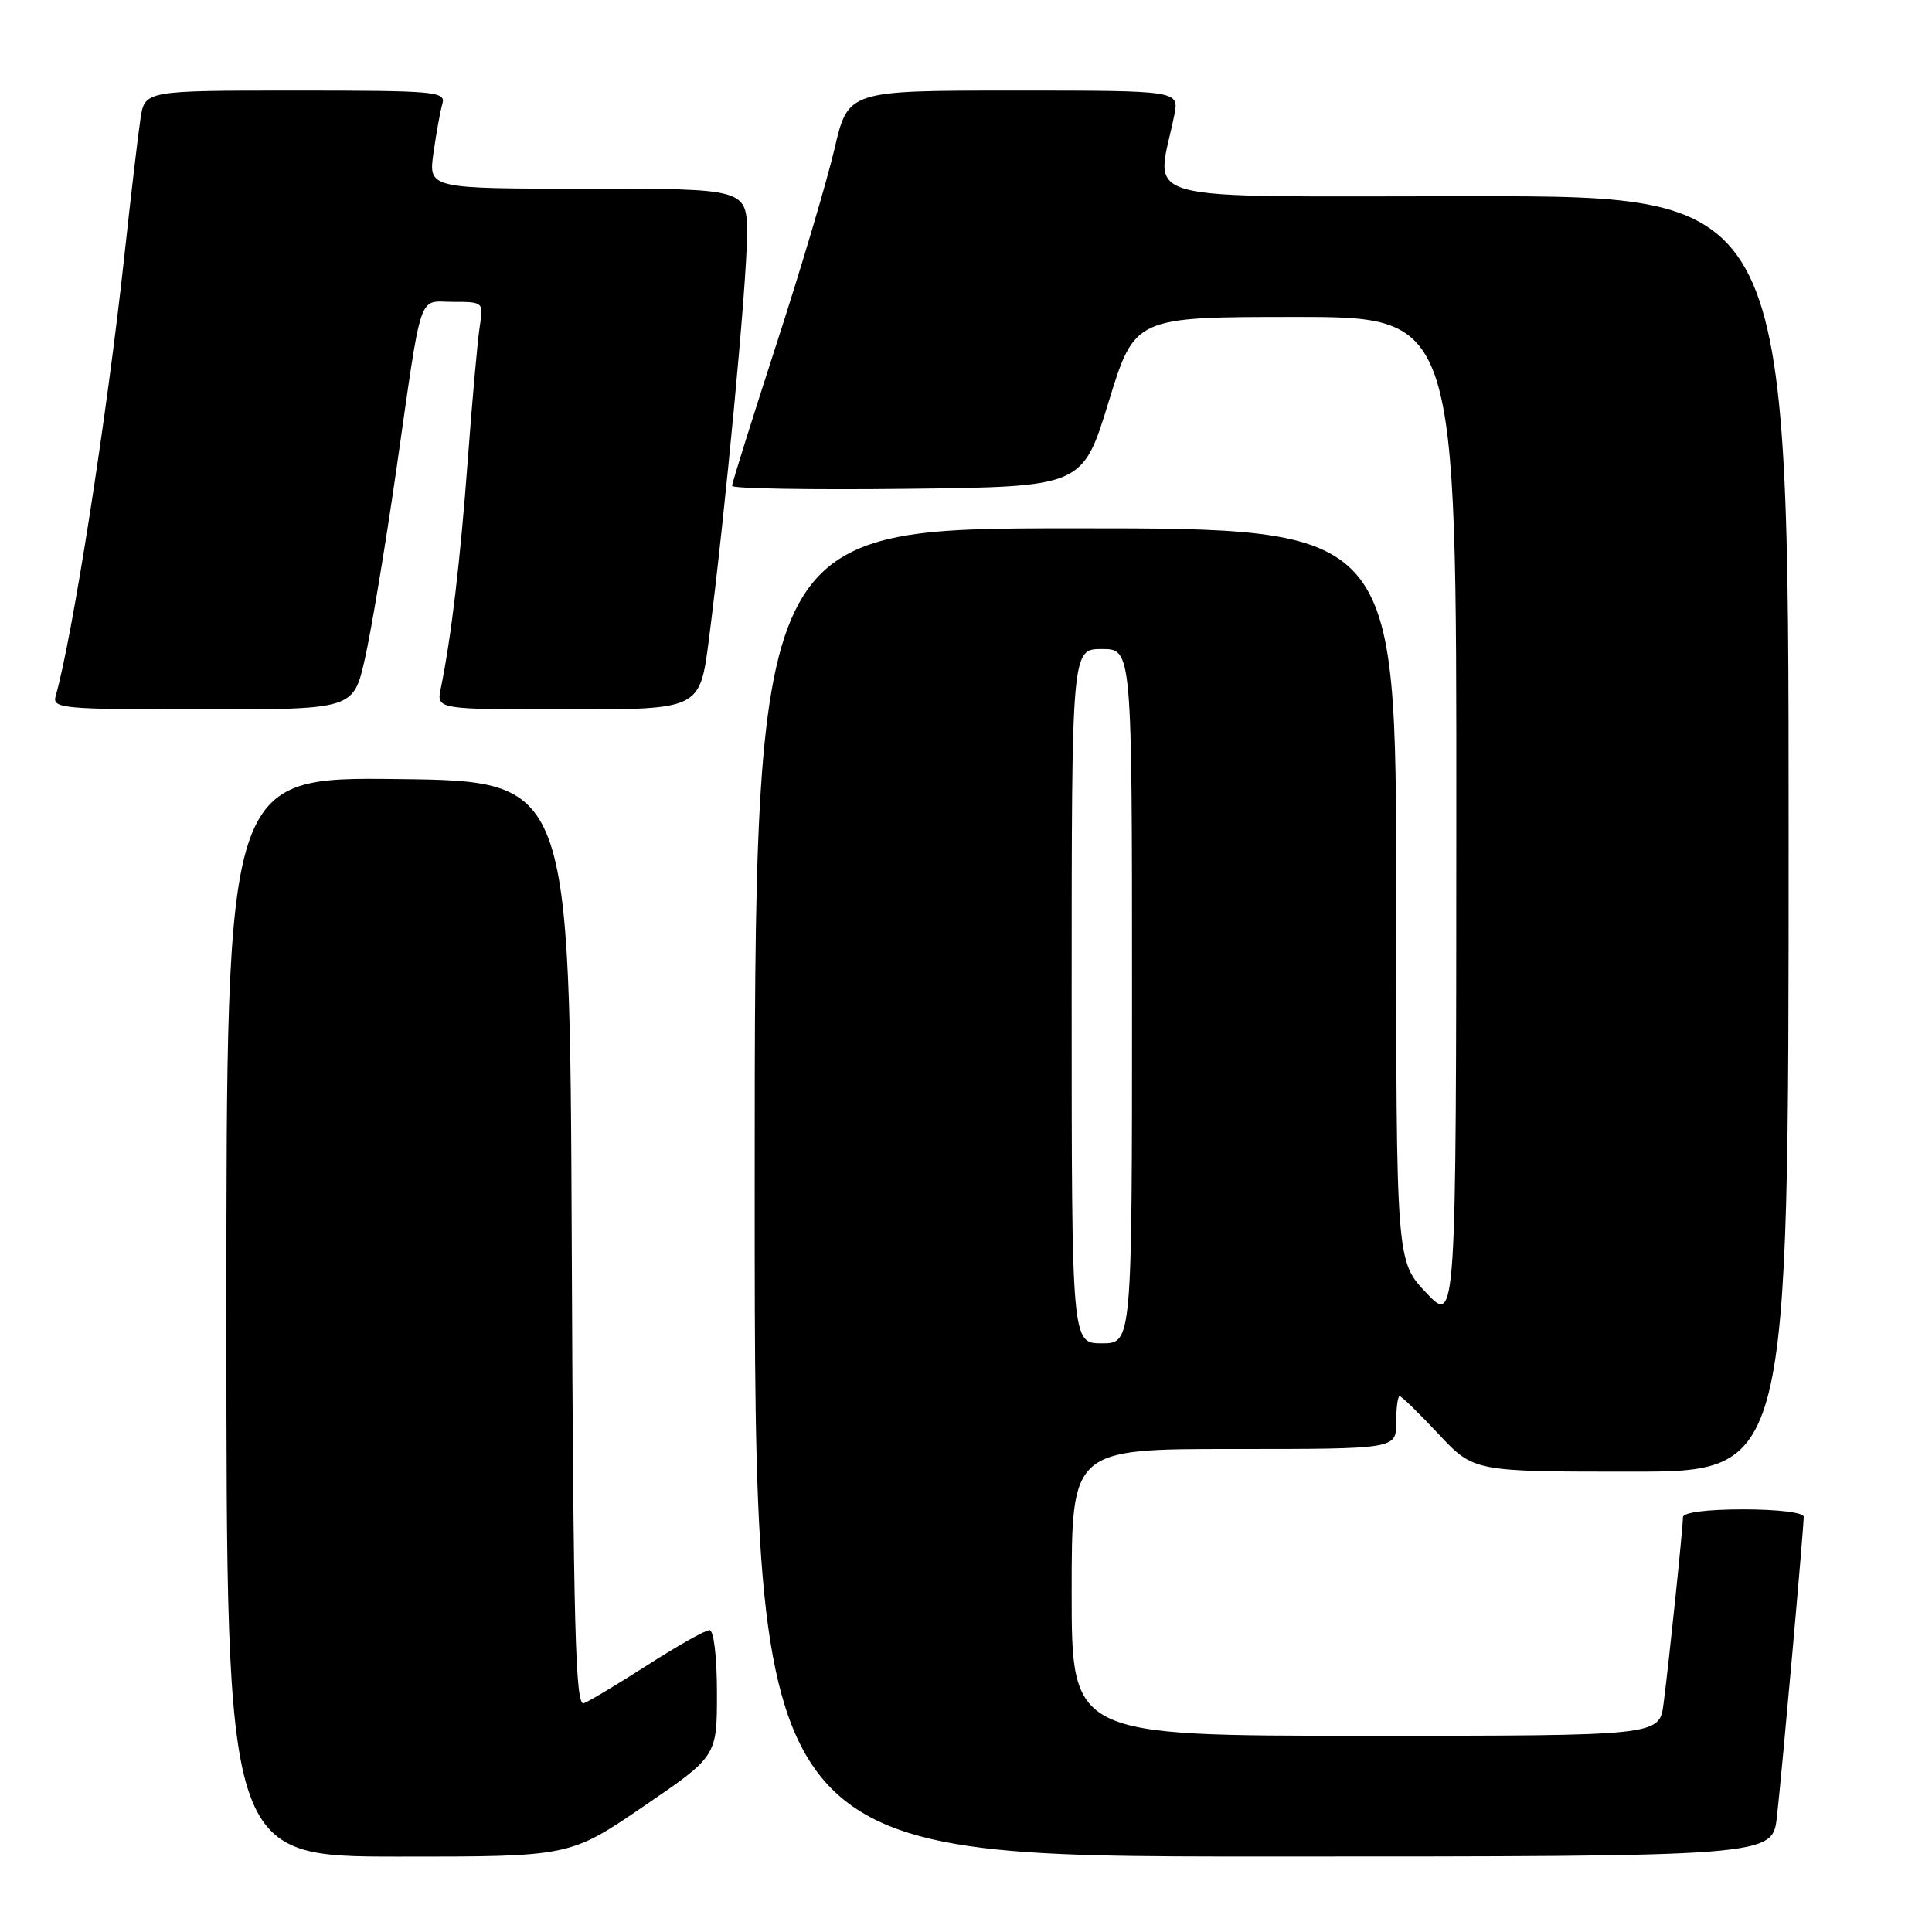 <?xml version="1.0" encoding="UTF-8" standalone="no"?>
<!DOCTYPE svg PUBLIC "-//W3C//DTD SVG 1.1//EN" "http://www.w3.org/Graphics/SVG/1.1/DTD/svg11.dtd" >
<svg xmlns="http://www.w3.org/2000/svg" xmlns:xlink="http://www.w3.org/1999/xlink" version="1.1" viewBox="0 0 256 256">
 <g >
 <path fill="currentColor"
d=" M 85.25 239.37 C 95.00 232.72 95.00 232.72 95.00 224.36 C 95.00 219.51 94.58 216.00 94.01 216.00 C 93.47 216.00 89.80 218.06 85.86 220.59 C 81.93 223.11 78.10 225.41 77.36 225.69 C 76.24 226.12 75.97 215.75 75.76 164.85 C 75.50 103.50 75.50 103.50 52.75 103.23 C 30.00 102.96 30.00 102.96 30.00 174.48 C 30.00 246.00 30.00 246.00 52.75 246.01 C 75.50 246.02 75.50 246.02 85.25 239.37 Z  M 235.45 240.75 C 236.11 234.97 239.00 202.55 239.00 200.98 C 239.00 200.42 235.58 200.00 231.00 200.00 C 226.13 200.00 223.00 200.41 223.00 201.04 C 223.00 202.44 221.13 220.44 220.43 225.75 C 219.88 230.00 219.88 230.00 180.94 230.00 C 142.00 230.00 142.00 230.00 142.00 211.00 C 142.00 192.00 142.00 192.00 163.50 192.00 C 185.00 192.00 185.00 192.00 185.00 188.50 C 185.00 186.57 185.21 185.00 185.46 185.00 C 185.71 185.00 188.02 187.25 190.60 190.00 C 195.27 195.00 195.27 195.00 216.14 195.00 C 237.00 195.00 237.00 195.00 237.00 110.50 C 237.00 26.00 237.00 26.00 195.37 26.00 C 149.03 26.00 153.22 27.13 155.60 15.25 C 156.25 12.00 156.25 12.00 134.31 12.00 C 112.37 12.00 112.37 12.00 110.57 19.75 C 109.57 24.01 106.12 35.65 102.88 45.61 C 99.65 55.57 97.00 64.02 97.00 64.38 C 97.00 64.74 107.45 64.92 120.22 64.77 C 143.45 64.50 143.45 64.50 146.90 53.25 C 150.36 42.00 150.36 42.00 171.68 42.00 C 193.00 42.00 193.00 42.00 192.97 108.75 C 192.95 175.50 192.95 175.50 188.97 171.29 C 185.00 167.08 185.00 167.08 185.00 118.54 C 185.00 70.00 185.00 70.00 142.50 70.00 C 100.00 70.00 100.00 70.00 100.00 158.00 C 100.00 246.00 100.00 246.00 167.43 246.00 C 234.86 246.00 234.86 246.00 235.45 240.75 Z  M 48.36 87.25 C 49.20 83.54 51.05 72.40 52.48 62.50 C 56.01 37.91 55.31 40.00 60.06 40.00 C 64.05 40.00 64.08 40.04 63.57 43.25 C 63.29 45.04 62.57 53.02 61.98 61.00 C 60.98 74.40 59.80 84.43 58.40 91.25 C 57.84 94.00 57.84 94.00 75.29 94.00 C 92.74 94.00 92.74 94.00 93.93 84.75 C 96.10 67.84 98.96 37.59 98.98 31.25 C 99.00 25.00 99.00 25.00 77.89 25.00 C 56.77 25.00 56.77 25.00 57.44 20.25 C 57.81 17.64 58.34 14.71 58.62 13.75 C 59.10 12.12 57.71 12.00 39.16 12.00 C 19.18 12.00 19.18 12.00 18.61 15.75 C 18.30 17.81 17.33 26.02 16.47 34.00 C 14.15 55.33 9.60 84.45 7.37 92.25 C 6.90 93.88 8.29 94.00 26.85 94.00 C 46.84 94.00 46.84 94.00 48.36 87.25 Z  M 142.00 132.00 C 142.00 86.00 142.00 86.00 146.00 86.00 C 150.00 86.00 150.00 86.00 150.00 132.00 C 150.00 178.00 150.00 178.00 146.00 178.00 C 142.00 178.00 142.00 178.00 142.00 132.00 Z "/>
</g>
</svg>